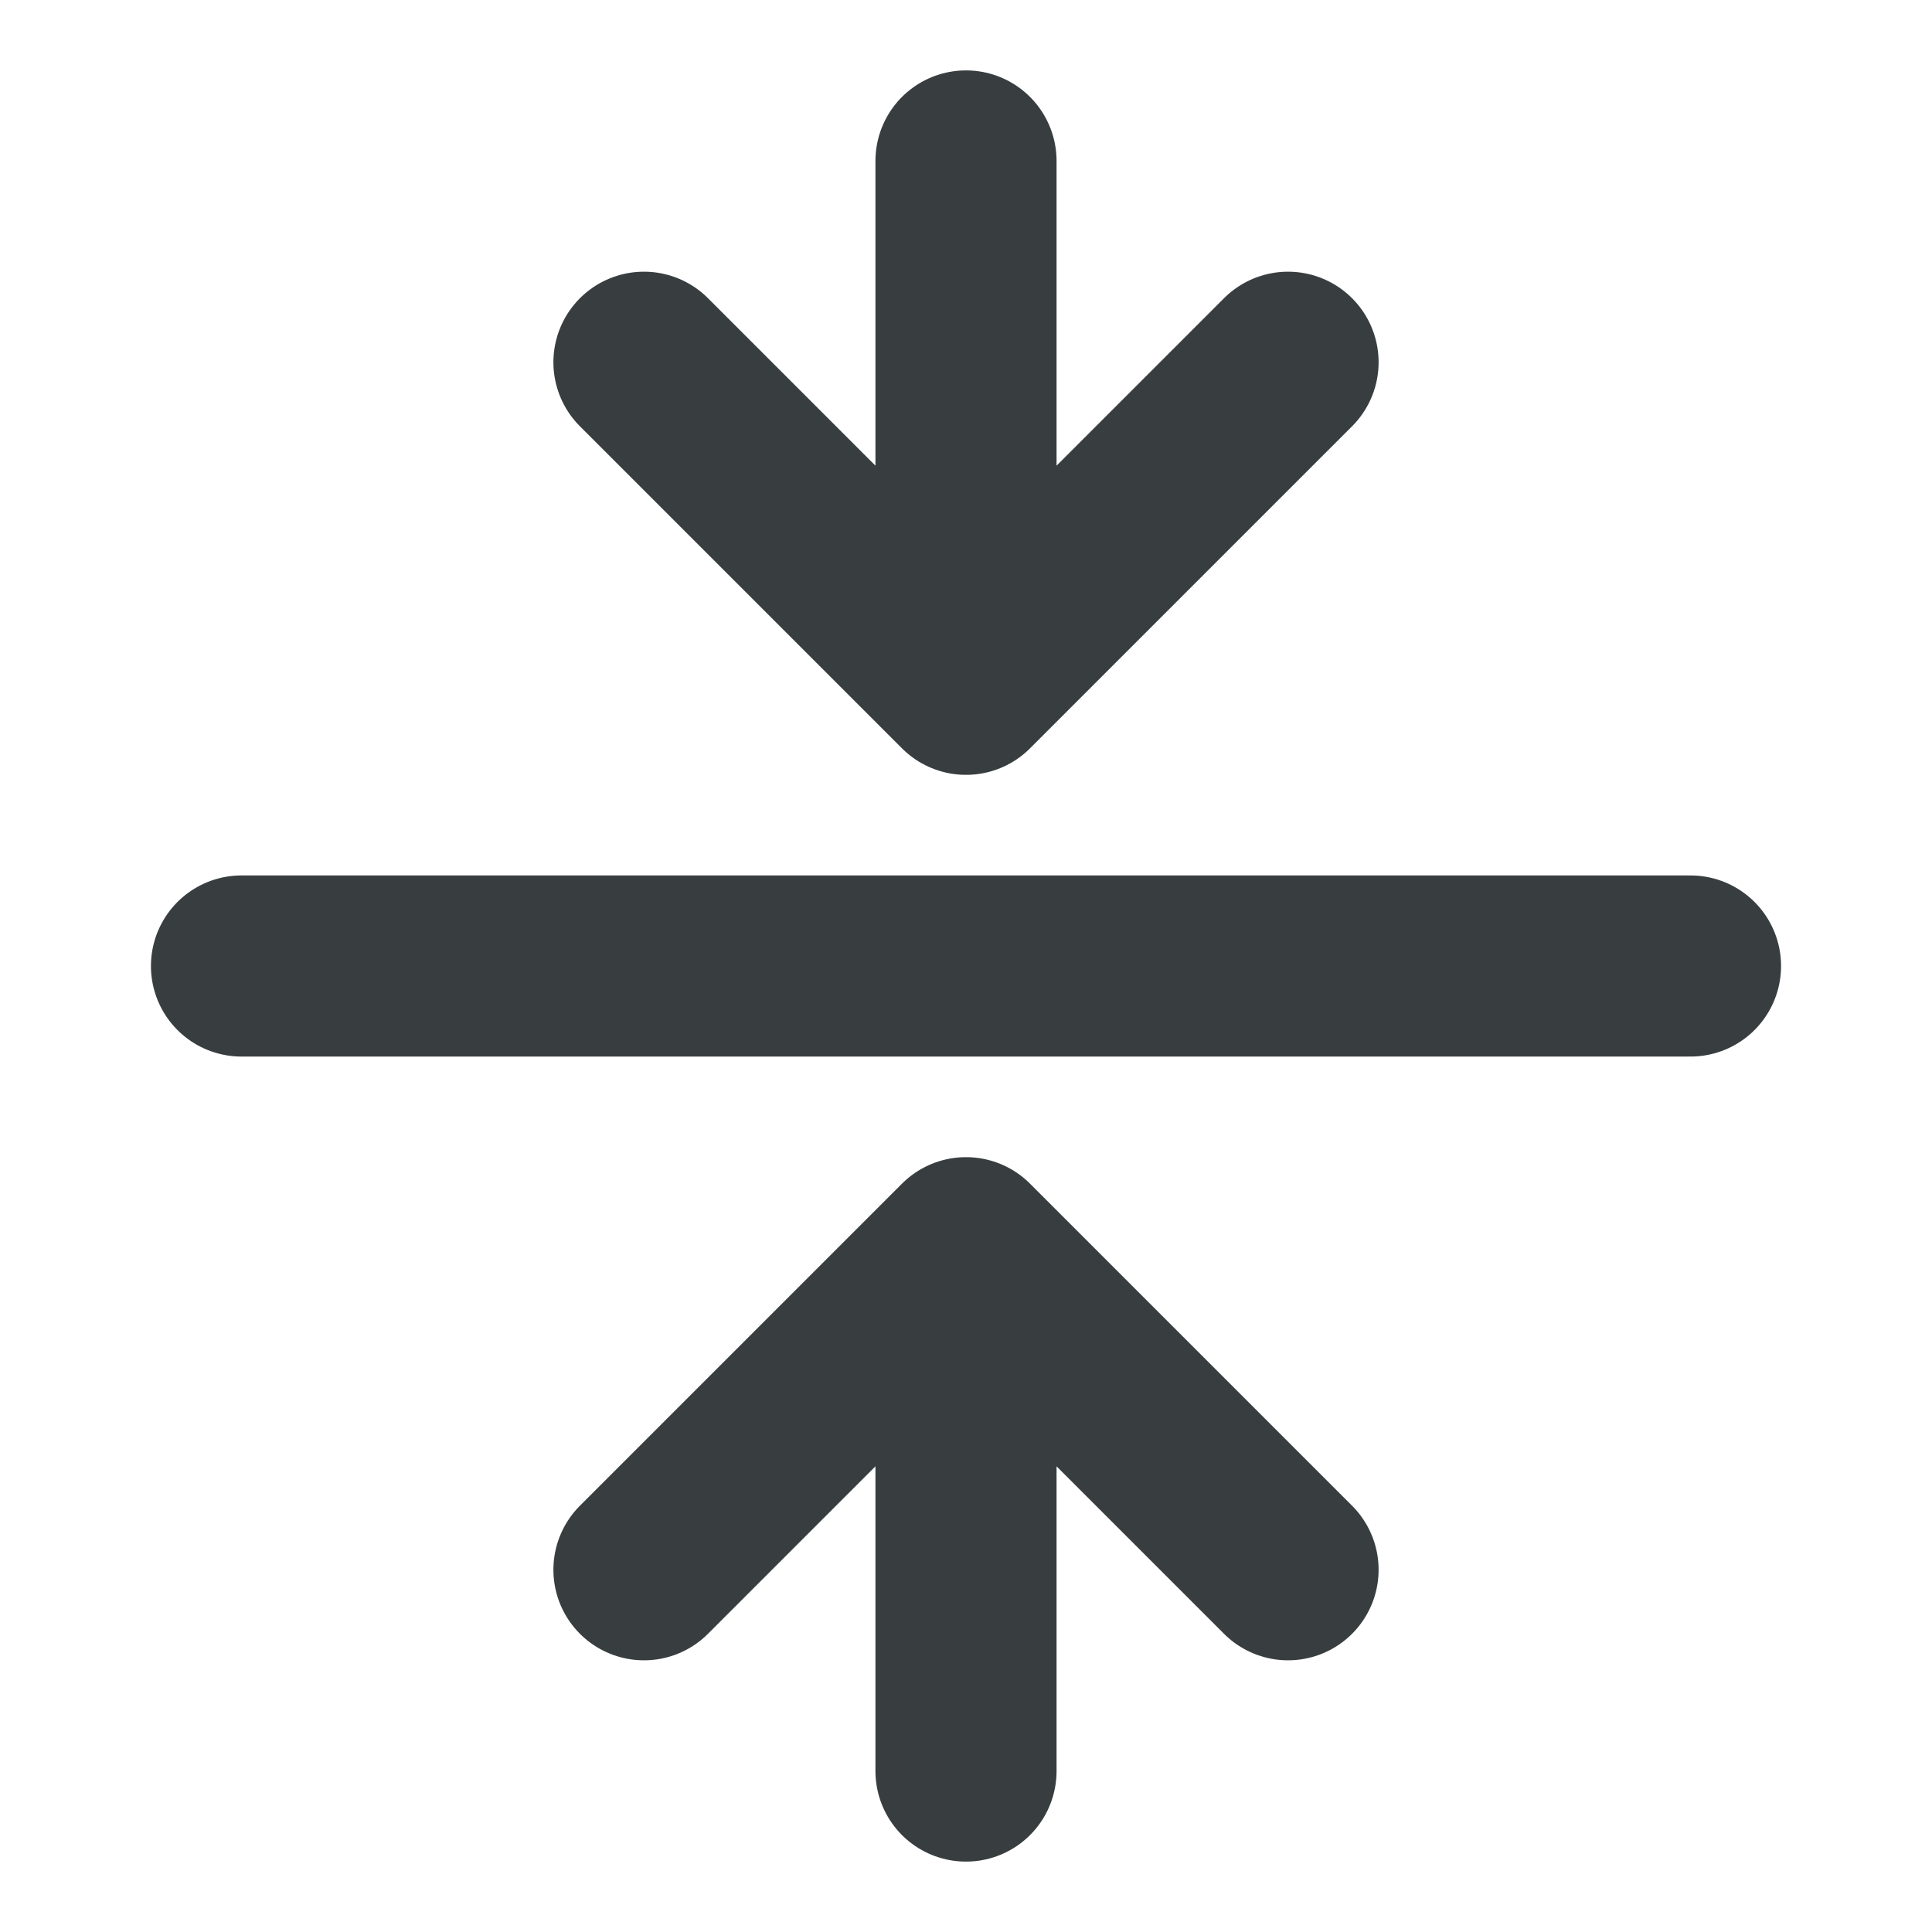 <svg width="16" height="16" viewBox="0 0 16 16" fill="none" xmlns="http://www.w3.org/2000/svg">
<path d="M2 8H14M8 1.333V5.667M8 5.667L10.667 3M8 5.667L5.333 3M8 14.667V10.333M8 10.333L10.667 13M8 10.333L5.333 13" stroke="#383E40" stroke-width="1.5" stroke-linecap="round" stroke-linejoin="round"/>
</svg>
